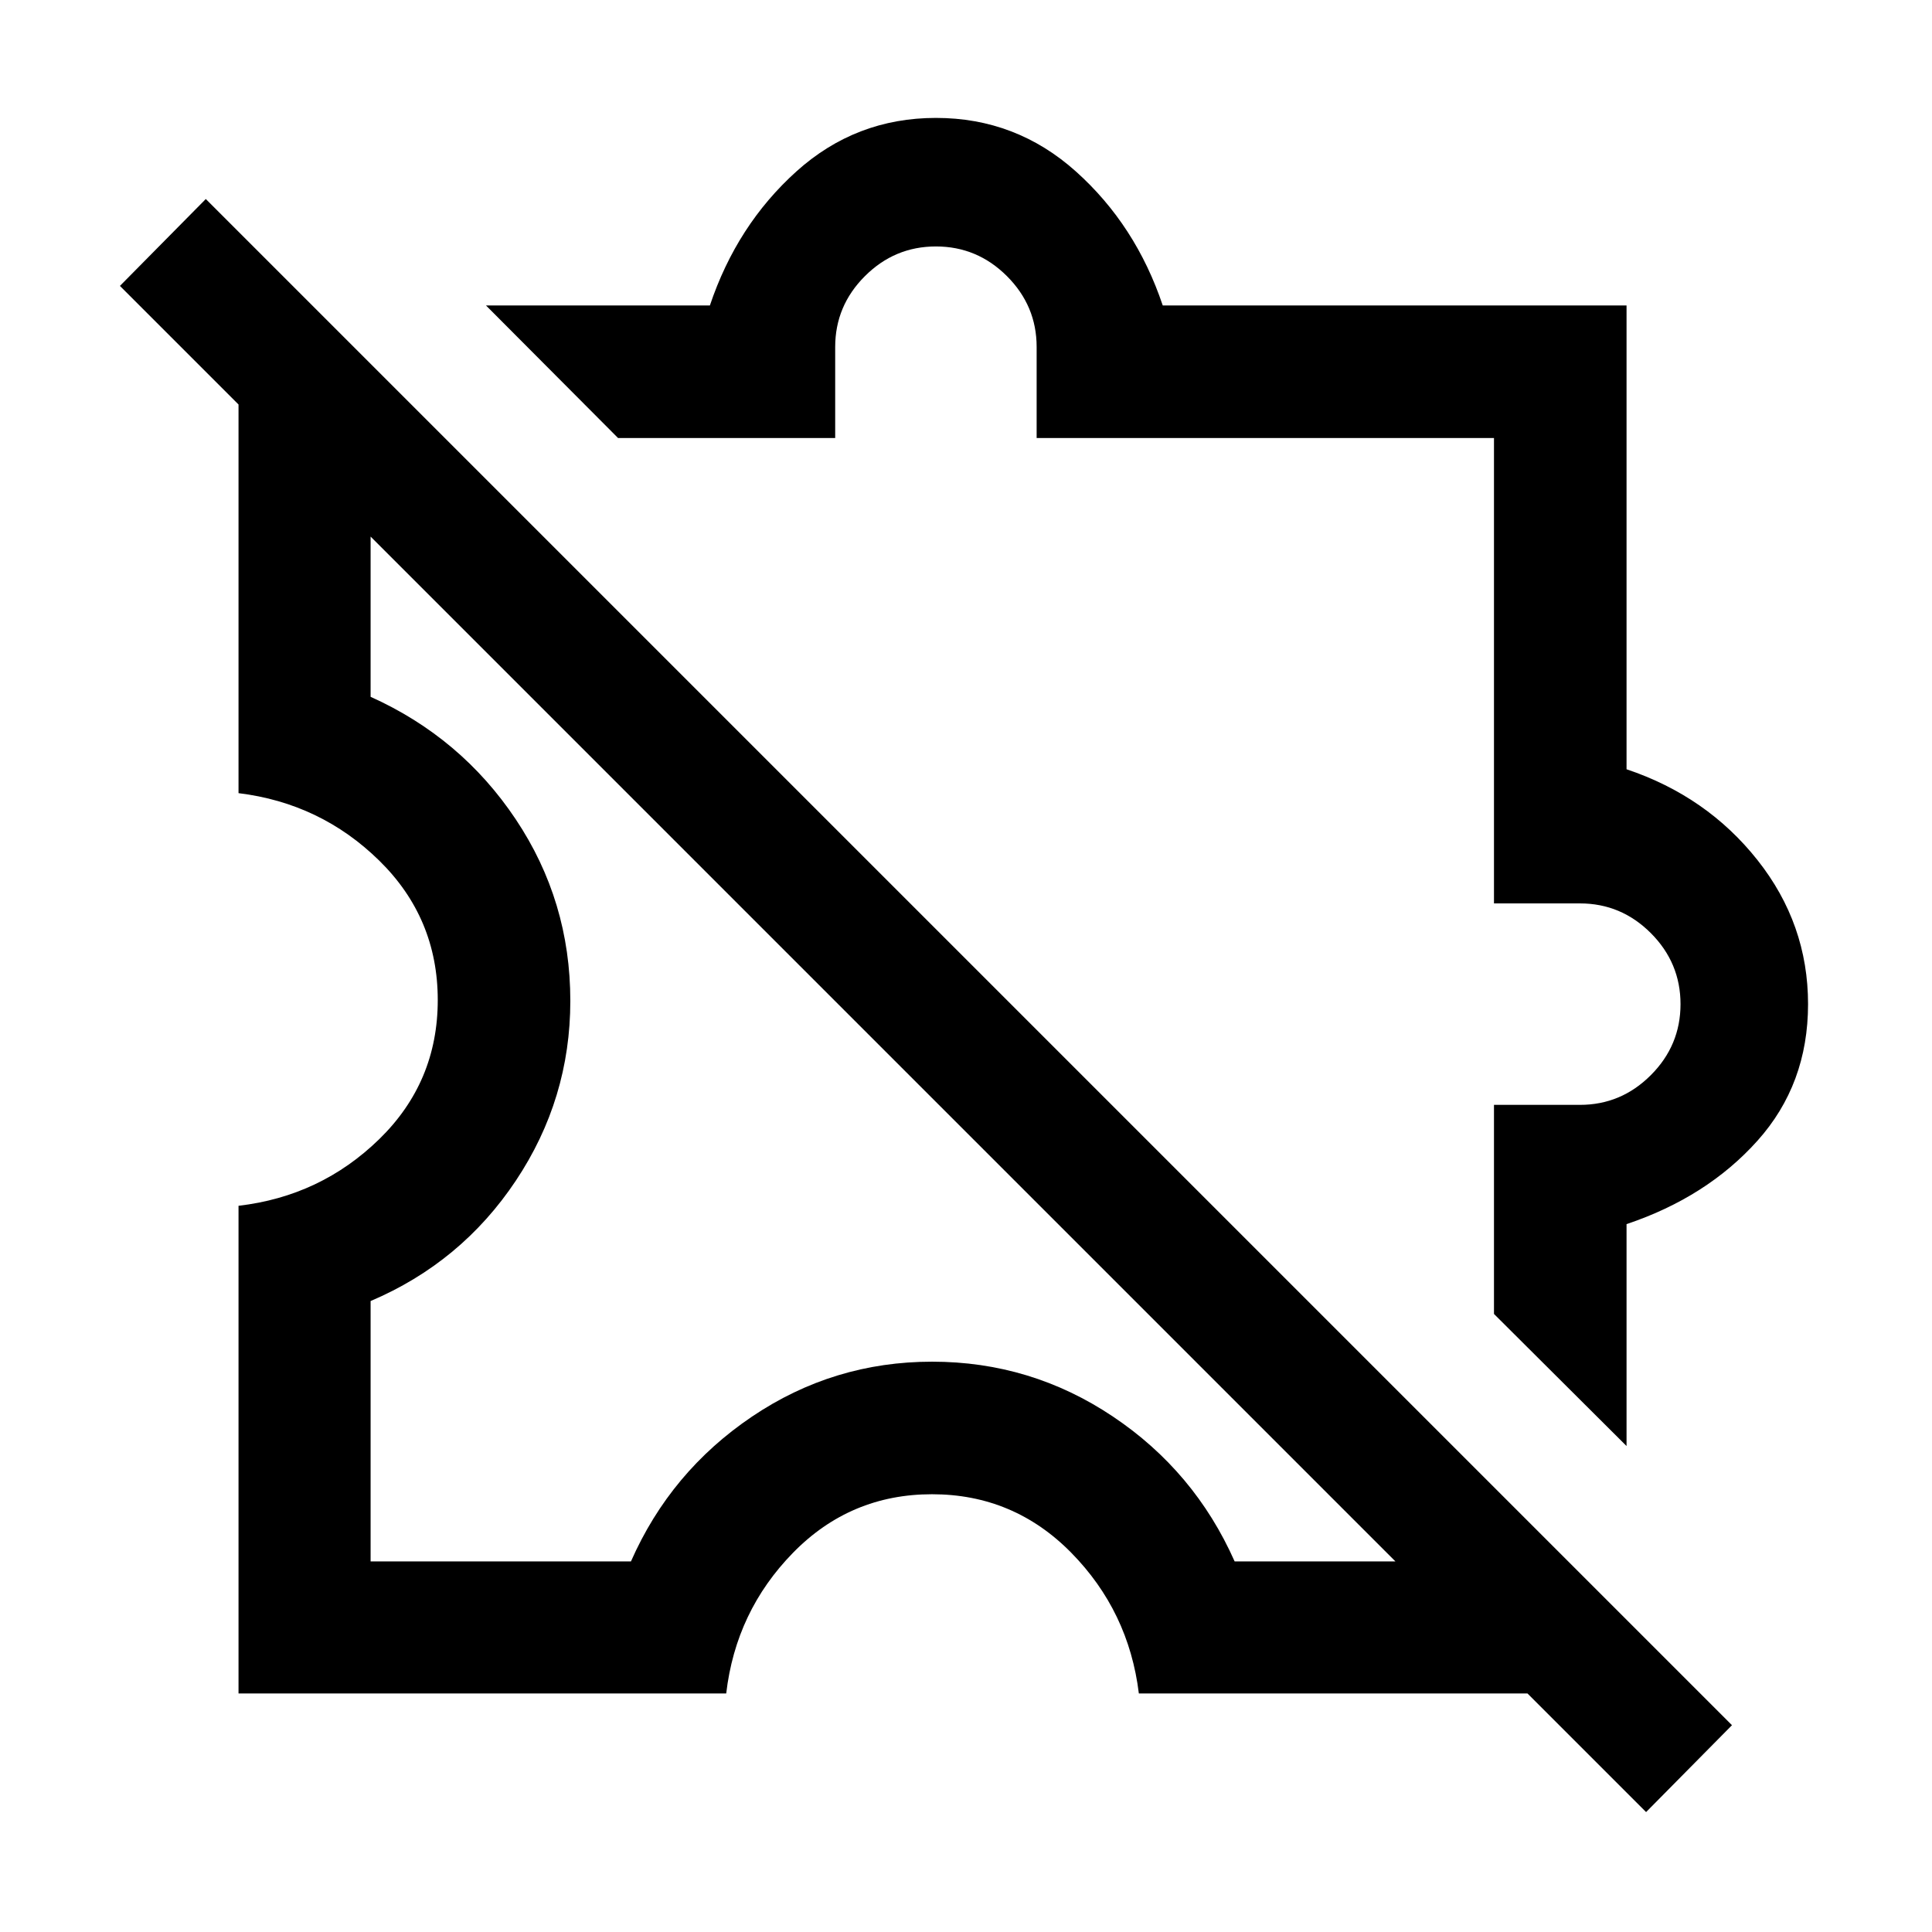 <svg xmlns="http://www.w3.org/2000/svg" height="48" viewBox="0 -960 960 960" width="48"><path d="M118.52-118.52v-242.33q40.85-4.76 69.93-33.12 29.07-28.36 29.07-69.11t-29.07-69.28q-29.08-28.53-69.93-33.53v-242.33l65.63 65.87v128.59q45 20.25 72.12 60.86 27.12 40.61 27.12 90.21 0 48.73-27.07 89.36-27.08 40.63-72.17 59.81v129.37h129.37q19.65-44.61 60.12-71.93 40.46-27.31 89.53-27.31t89.73 27.19q40.67 27.2 60.58 72.05h128.87l65.87 65.63H565.89q-5-40.85-33.59-69.93-28.6-29.07-69.19-29.07-40.6 0-69.05 29.07-28.45 29.08-33.21 69.93H118.52Zm689.7-122.96-65.87-65.63V-411h42.74q20.45 0 35.2-14.77 14.75-14.76 14.75-35.28 0-20.52-14.75-35.29-14.75-14.76-35.2-14.76h-42.74v-231.25H515.1v-45.24q0-20.45-14.76-35.2-14.77-14.75-35.29-14.75t-35.28 14.75Q415-808.04 415-787.59v45.24H307.11l-65.63-65.87h111.26q13.41-39.95 42.96-66.57 29.54-26.62 69.37-26.62 39.83 0 69.55 26.62 29.73 26.62 43.14 66.57h230.46v230.46q39.95 13.41 65.07 45.14 25.12 31.72 25.12 71.55t-25.12 67.87q-25.12 28.05-65.07 41.46v110.26Zm9.71 181.89L59.59-817.93l42.67-43.18 758.35 758.35-42.68 43.17ZM524.85-524.85ZM463.5-463.5Z"/></svg>